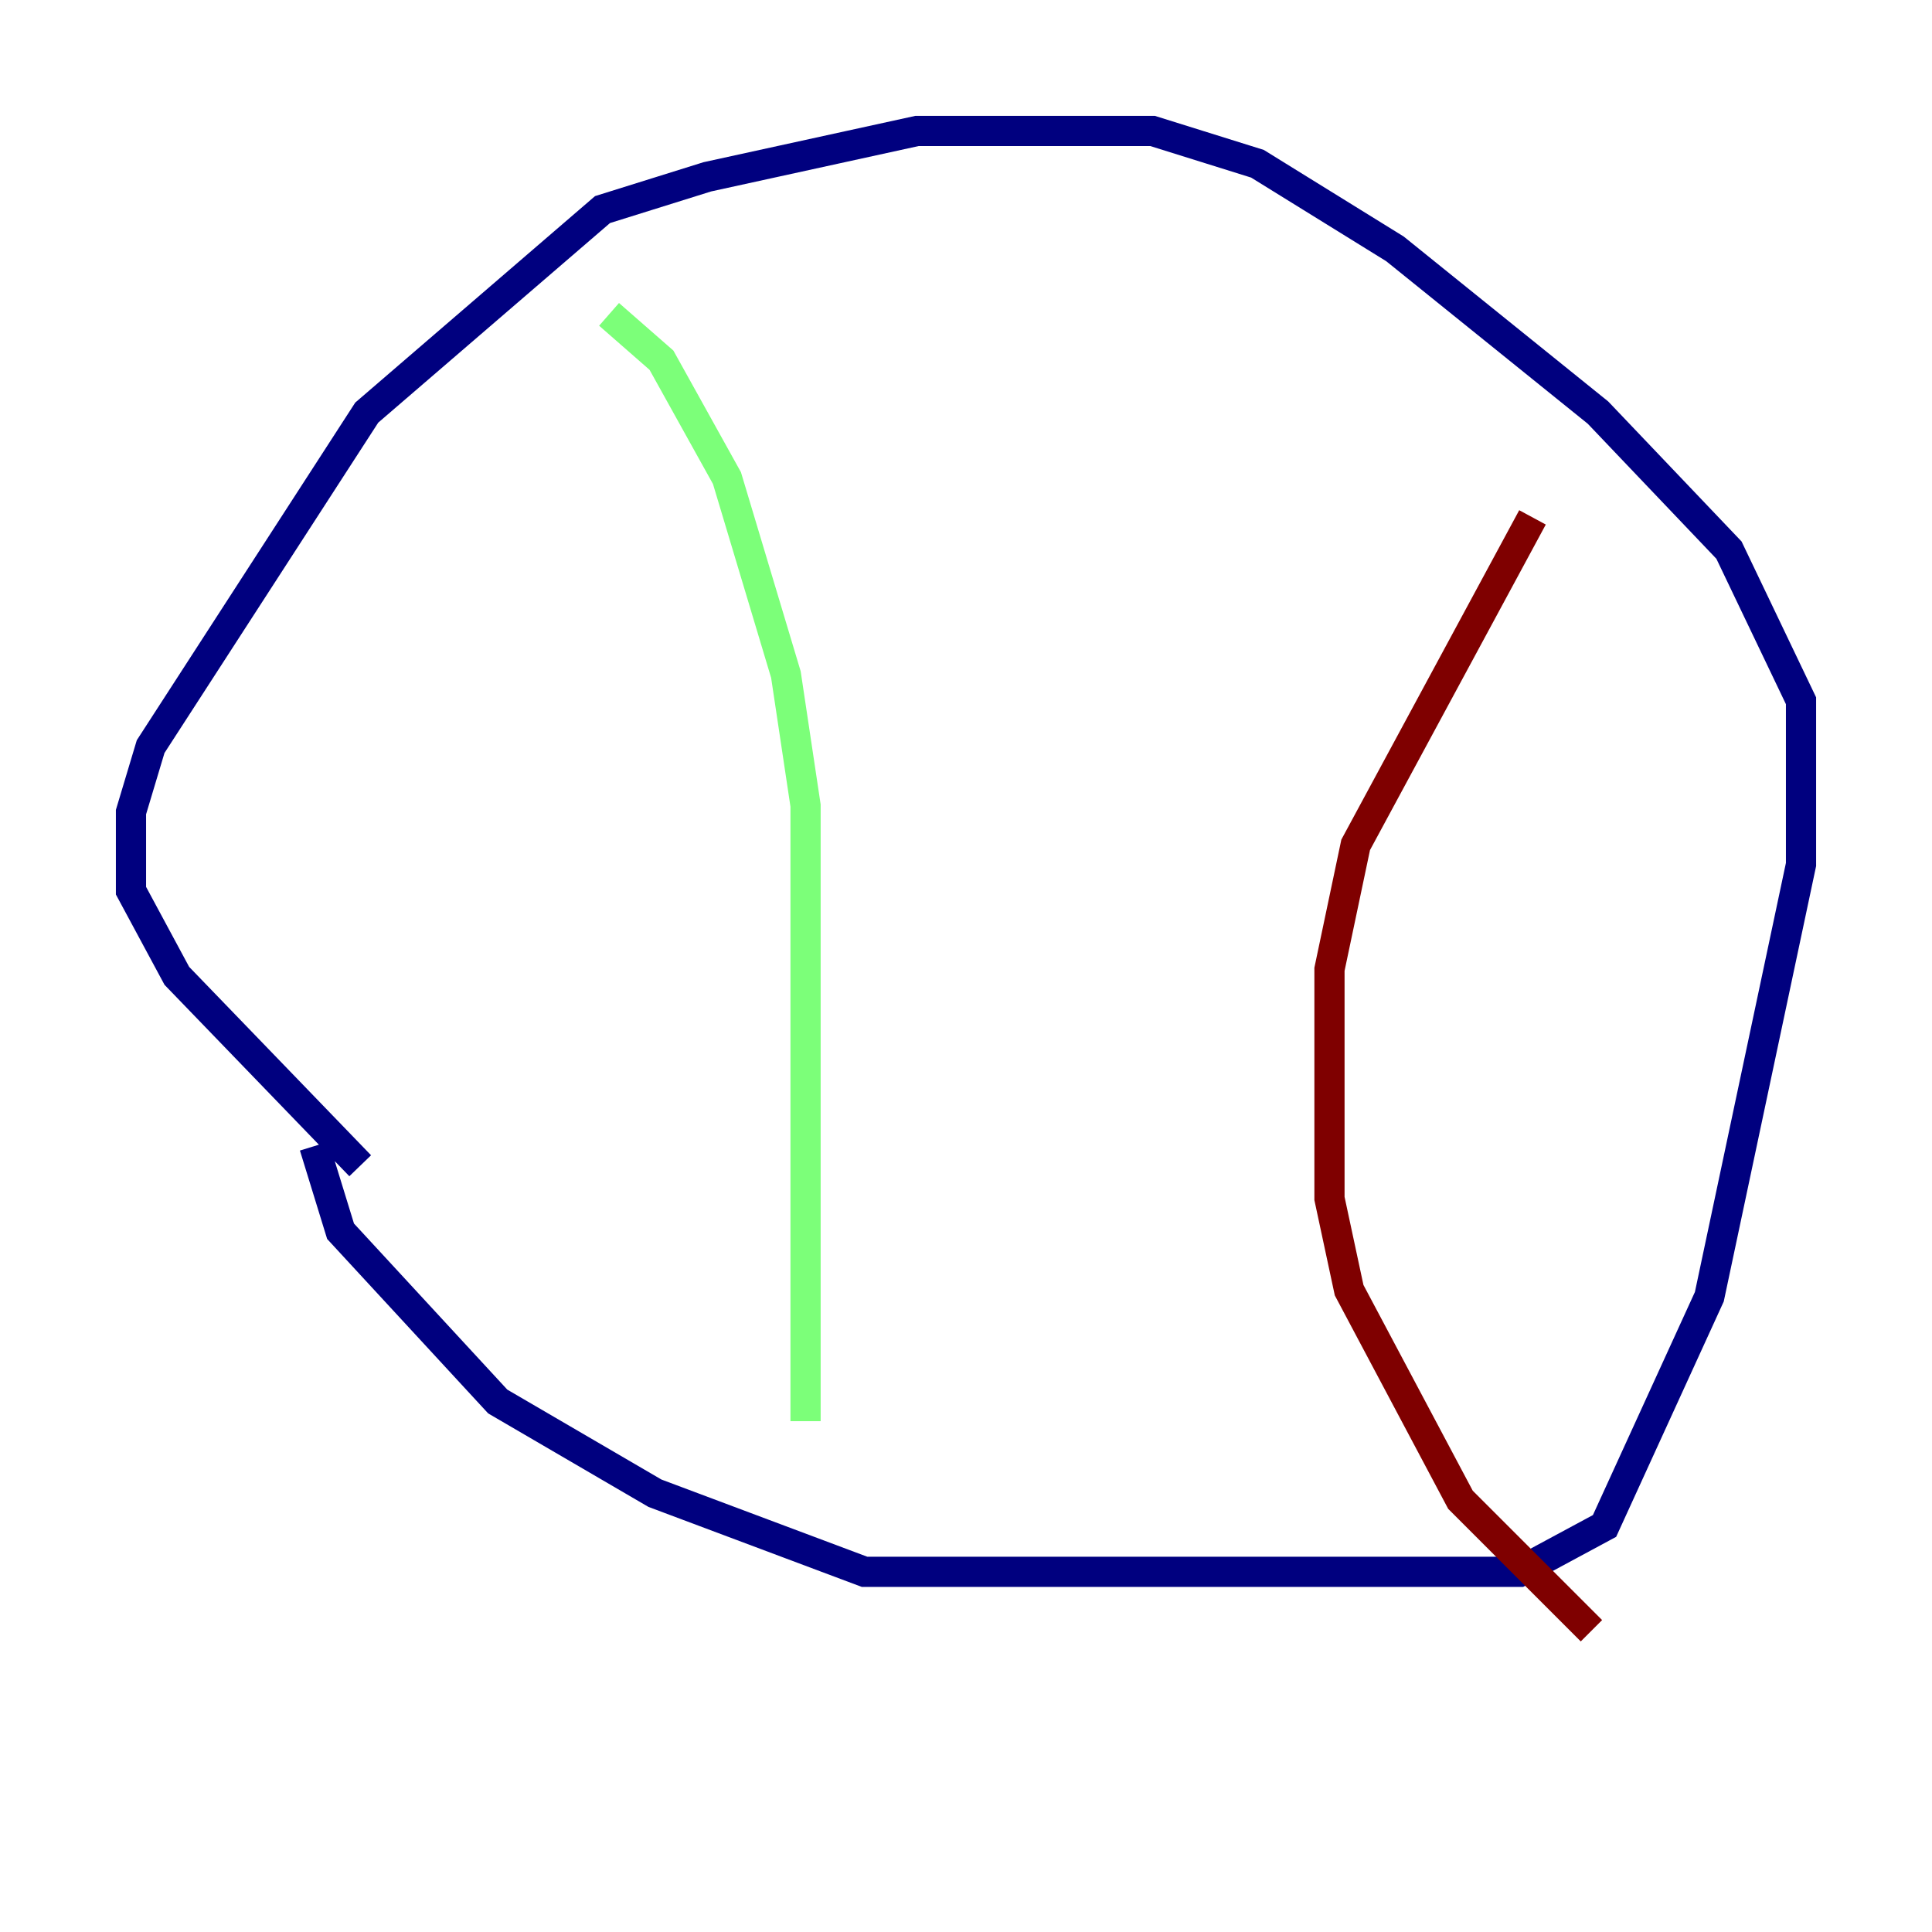<?xml version="1.0" encoding="utf-8" ?>
<svg baseProfile="tiny" height="128" version="1.2" viewBox="0,0,128,128" width="128" xmlns="http://www.w3.org/2000/svg" xmlns:ev="http://www.w3.org/2001/xml-events" xmlns:xlink="http://www.w3.org/1999/xlink"><defs /><polyline fill="none" points="23.864,77.234 11.715,64.651 8.678,59.01 8.678,53.803 9.98,49.464 24.298,27.336 39.919,13.885 46.861,11.715 60.746,8.678 76.366,8.678 83.308,10.848 92.42,16.488 105.871,27.336 114.549,36.447 119.322,46.427 119.322,57.275 113.248,85.912 106.305,101.098 100.664,104.136 57.275,104.136 43.39,98.929 32.976,92.854 22.563,81.573 20.827,75.932" stroke="#00007f" stroke-width="2" /><polyline fill="none" points="40.352,20.827 43.824,23.864 48.163,31.675 52.068,44.691 53.37,53.37 53.37,94.156" stroke="#7cff79" stroke-width="2" /><polyline fill="none" points="101.532,34.278 89.817,55.973 88.081,64.217 88.081,79.403 89.383,85.478 96.759,99.363 105.437,108.041" stroke="#7f0000" stroke-width="2" /></svg>